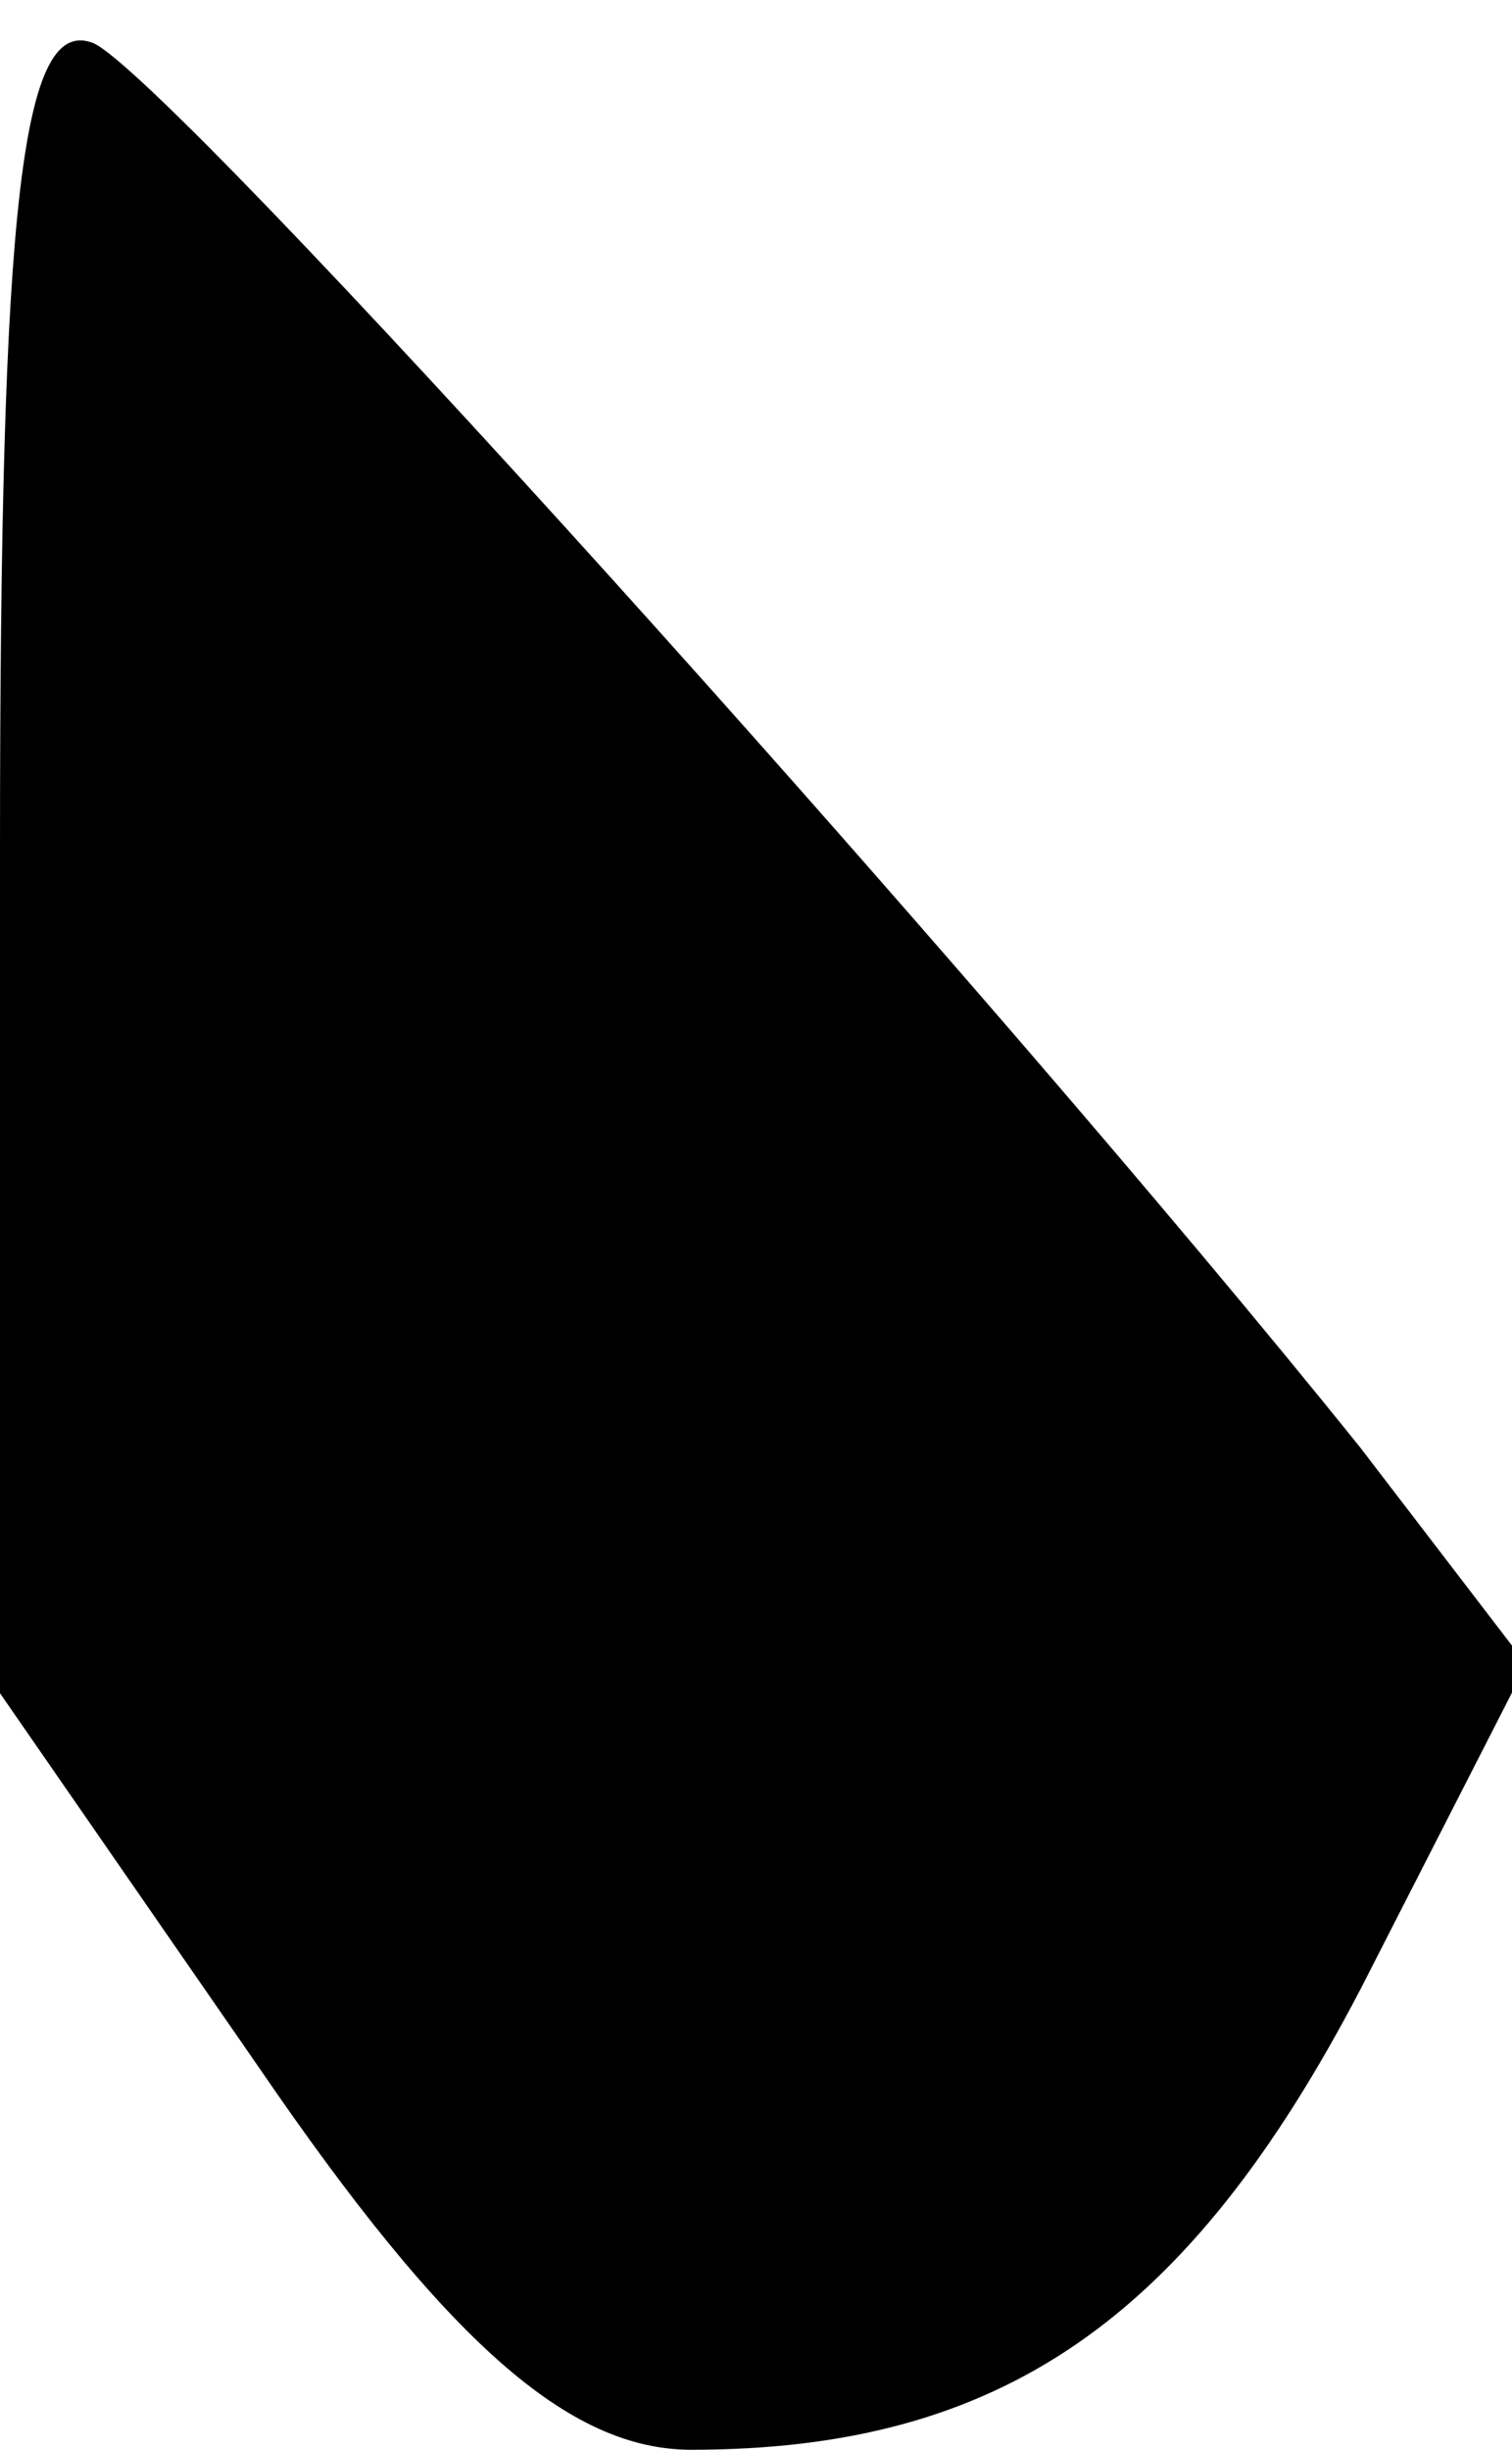<?xml version="1.0" standalone="no"?>
<!DOCTYPE svg PUBLIC "-//W3C//DTD SVG 20010904//EN"
 "http://www.w3.org/TR/2001/REC-SVG-20010904/DTD/svg10.dtd">
<svg version="1.0" xmlns="http://www.w3.org/2000/svg"
 width="21pt" height="34pt" viewBox="0 0 21 34"
 preserveAspectRatio="xMidYMid meet">
<g transform="translate(0,34) scale(0.1,-0.1)"
fill="#000000" stroke="none">
<path fill="#000000" stroke="none" d="M0 222 l0 -117 36 -52 c26 -38 43 -53
60 -53 43 0 69 18 93 64 l23 45 -23 30 c-53 66 -165 190 -176 195 -10 4 -13
-22 -13 -112z"/>
</g>
</svg>
